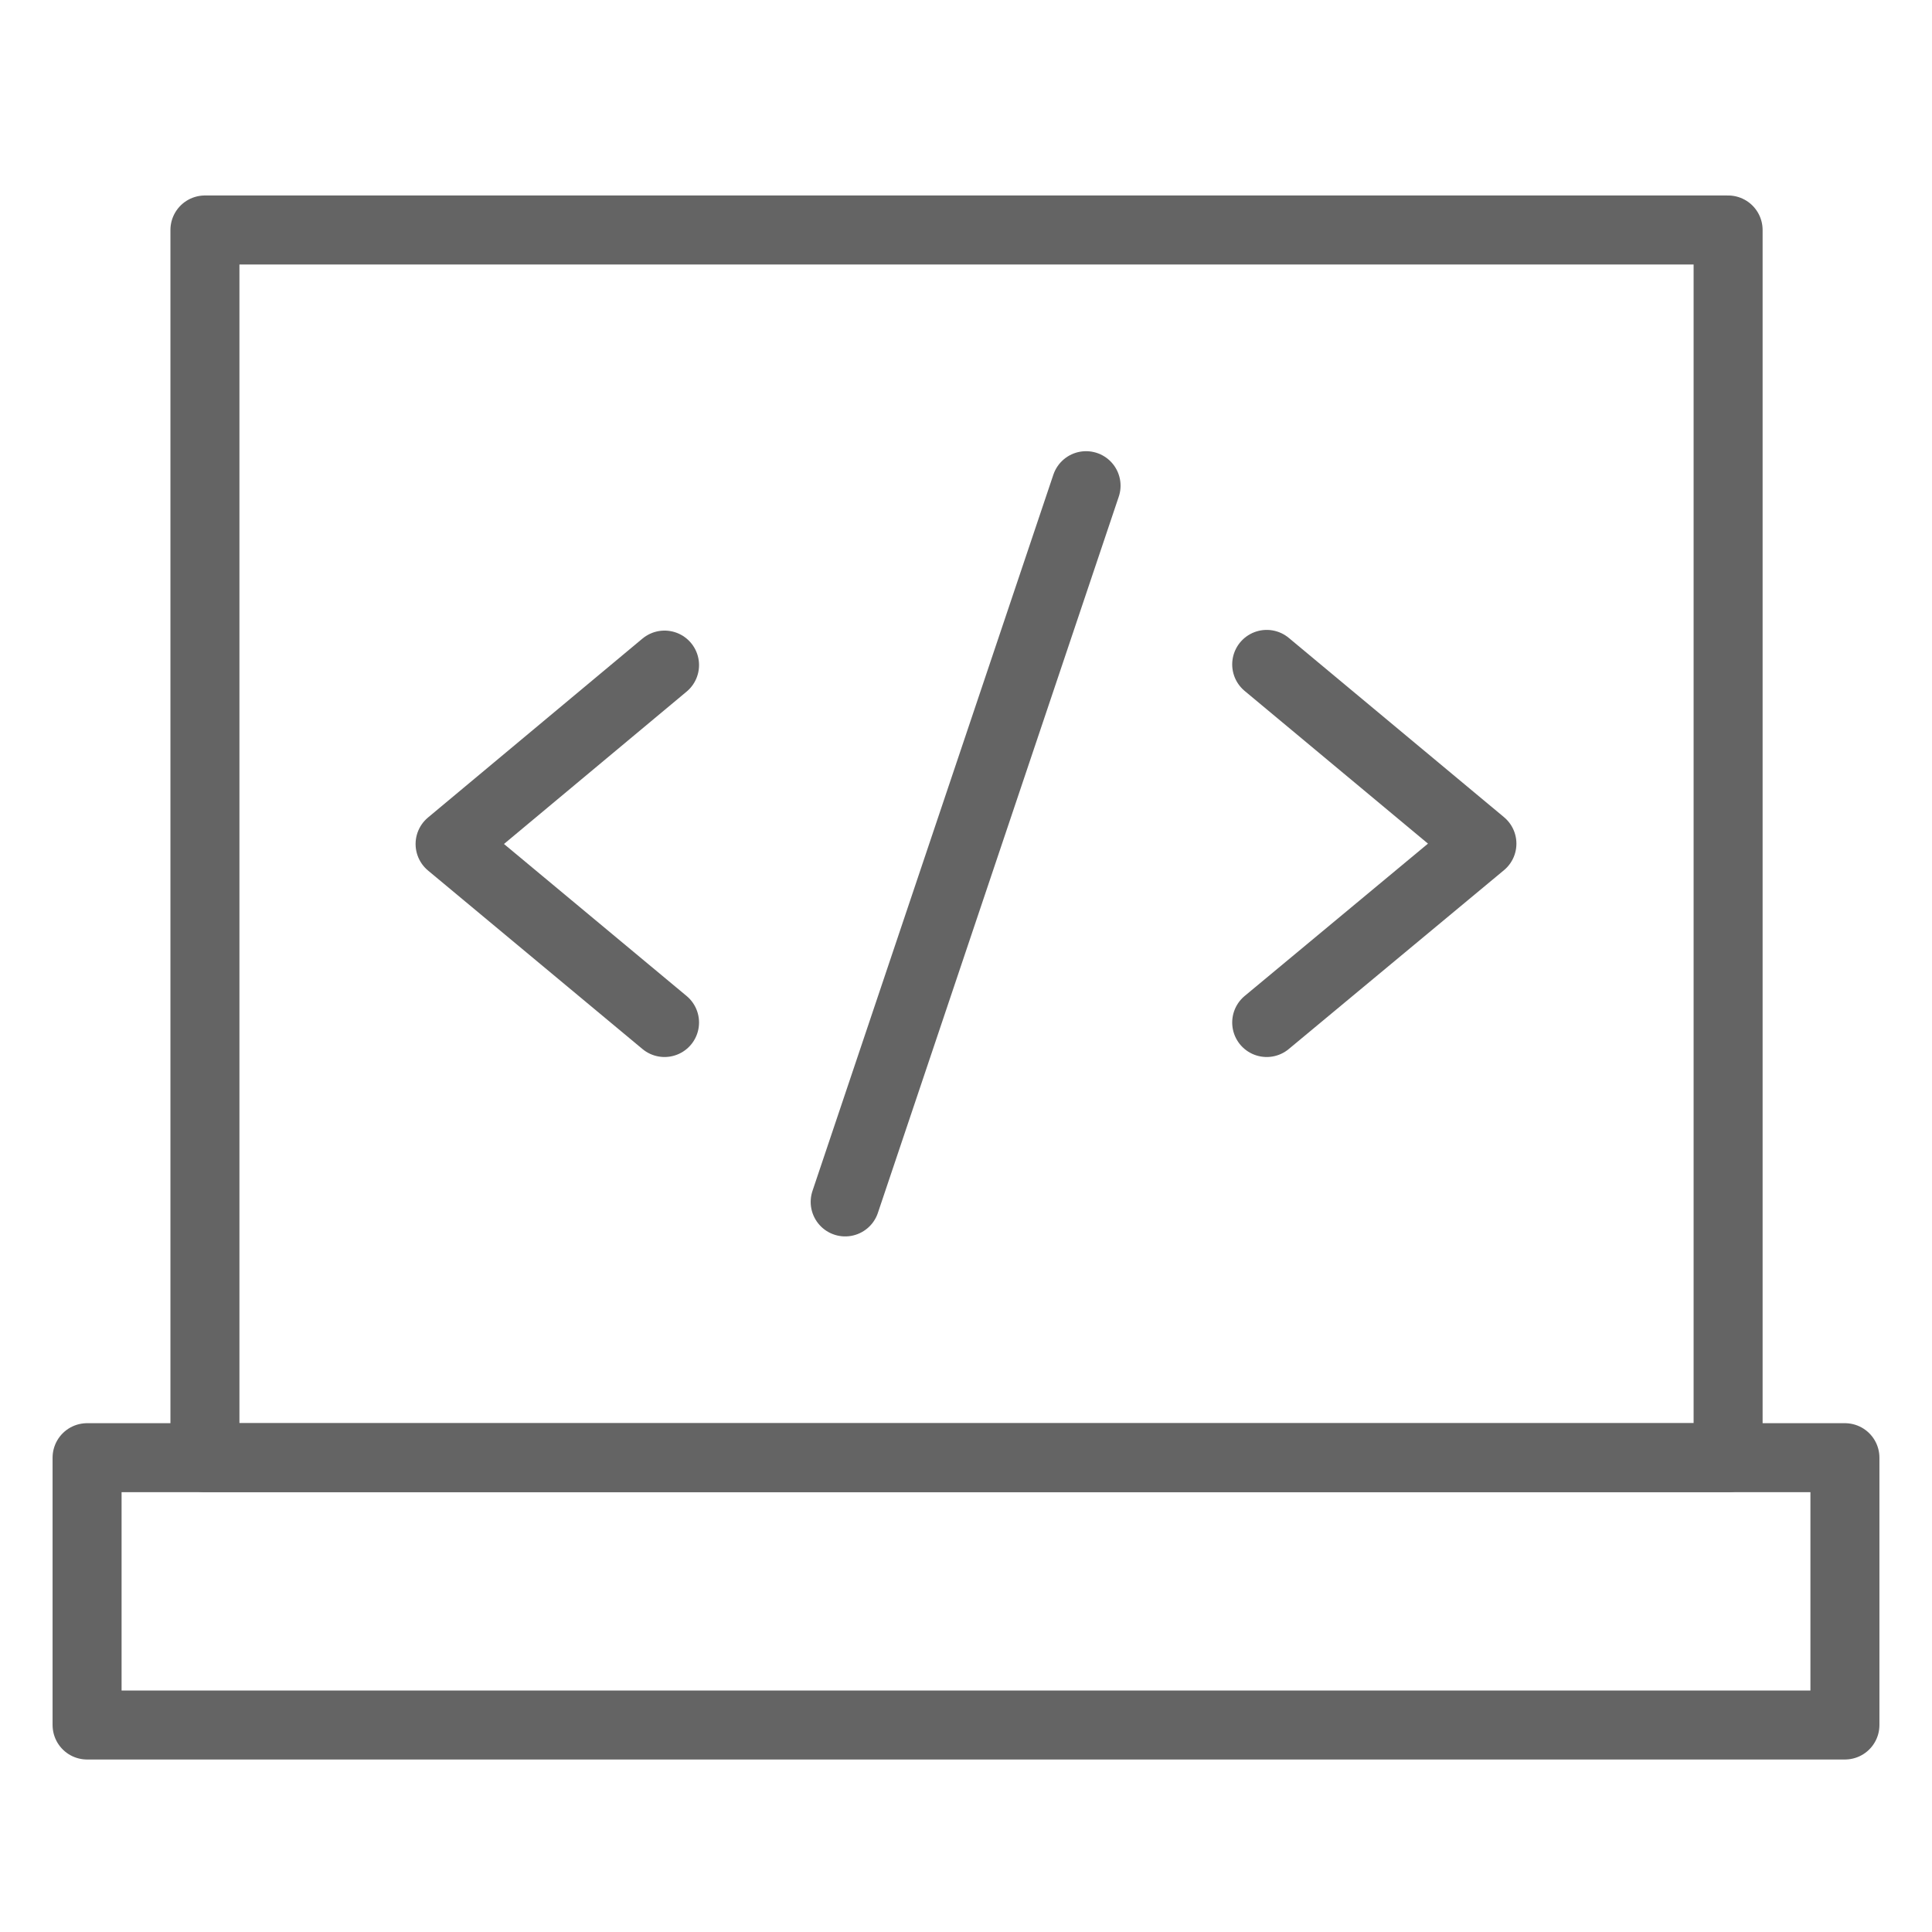 <svg width="18" height="18" viewBox="0 0 28 28" fill="none" xmlns="http://www.w3.org/2000/svg" stroke-width="1" stroke-linecap="round" stroke-linejoin="round" stroke="#646464"><path d="M2.97 21.126L25.045 21.126L25.045 3.333L2.97 3.333L2.97 21.126Z"></path><rect x="1.262" y="21.126" width="25.476" height="3.874"></rect><path d="M9.631 14.819L6.523 12.232L9.631 9.639"></path><path d="M18.358 9.629L21.477 12.227L18.358 14.819"></path><path d="M15.74 7.039L12.249 17.419"></path></svg>